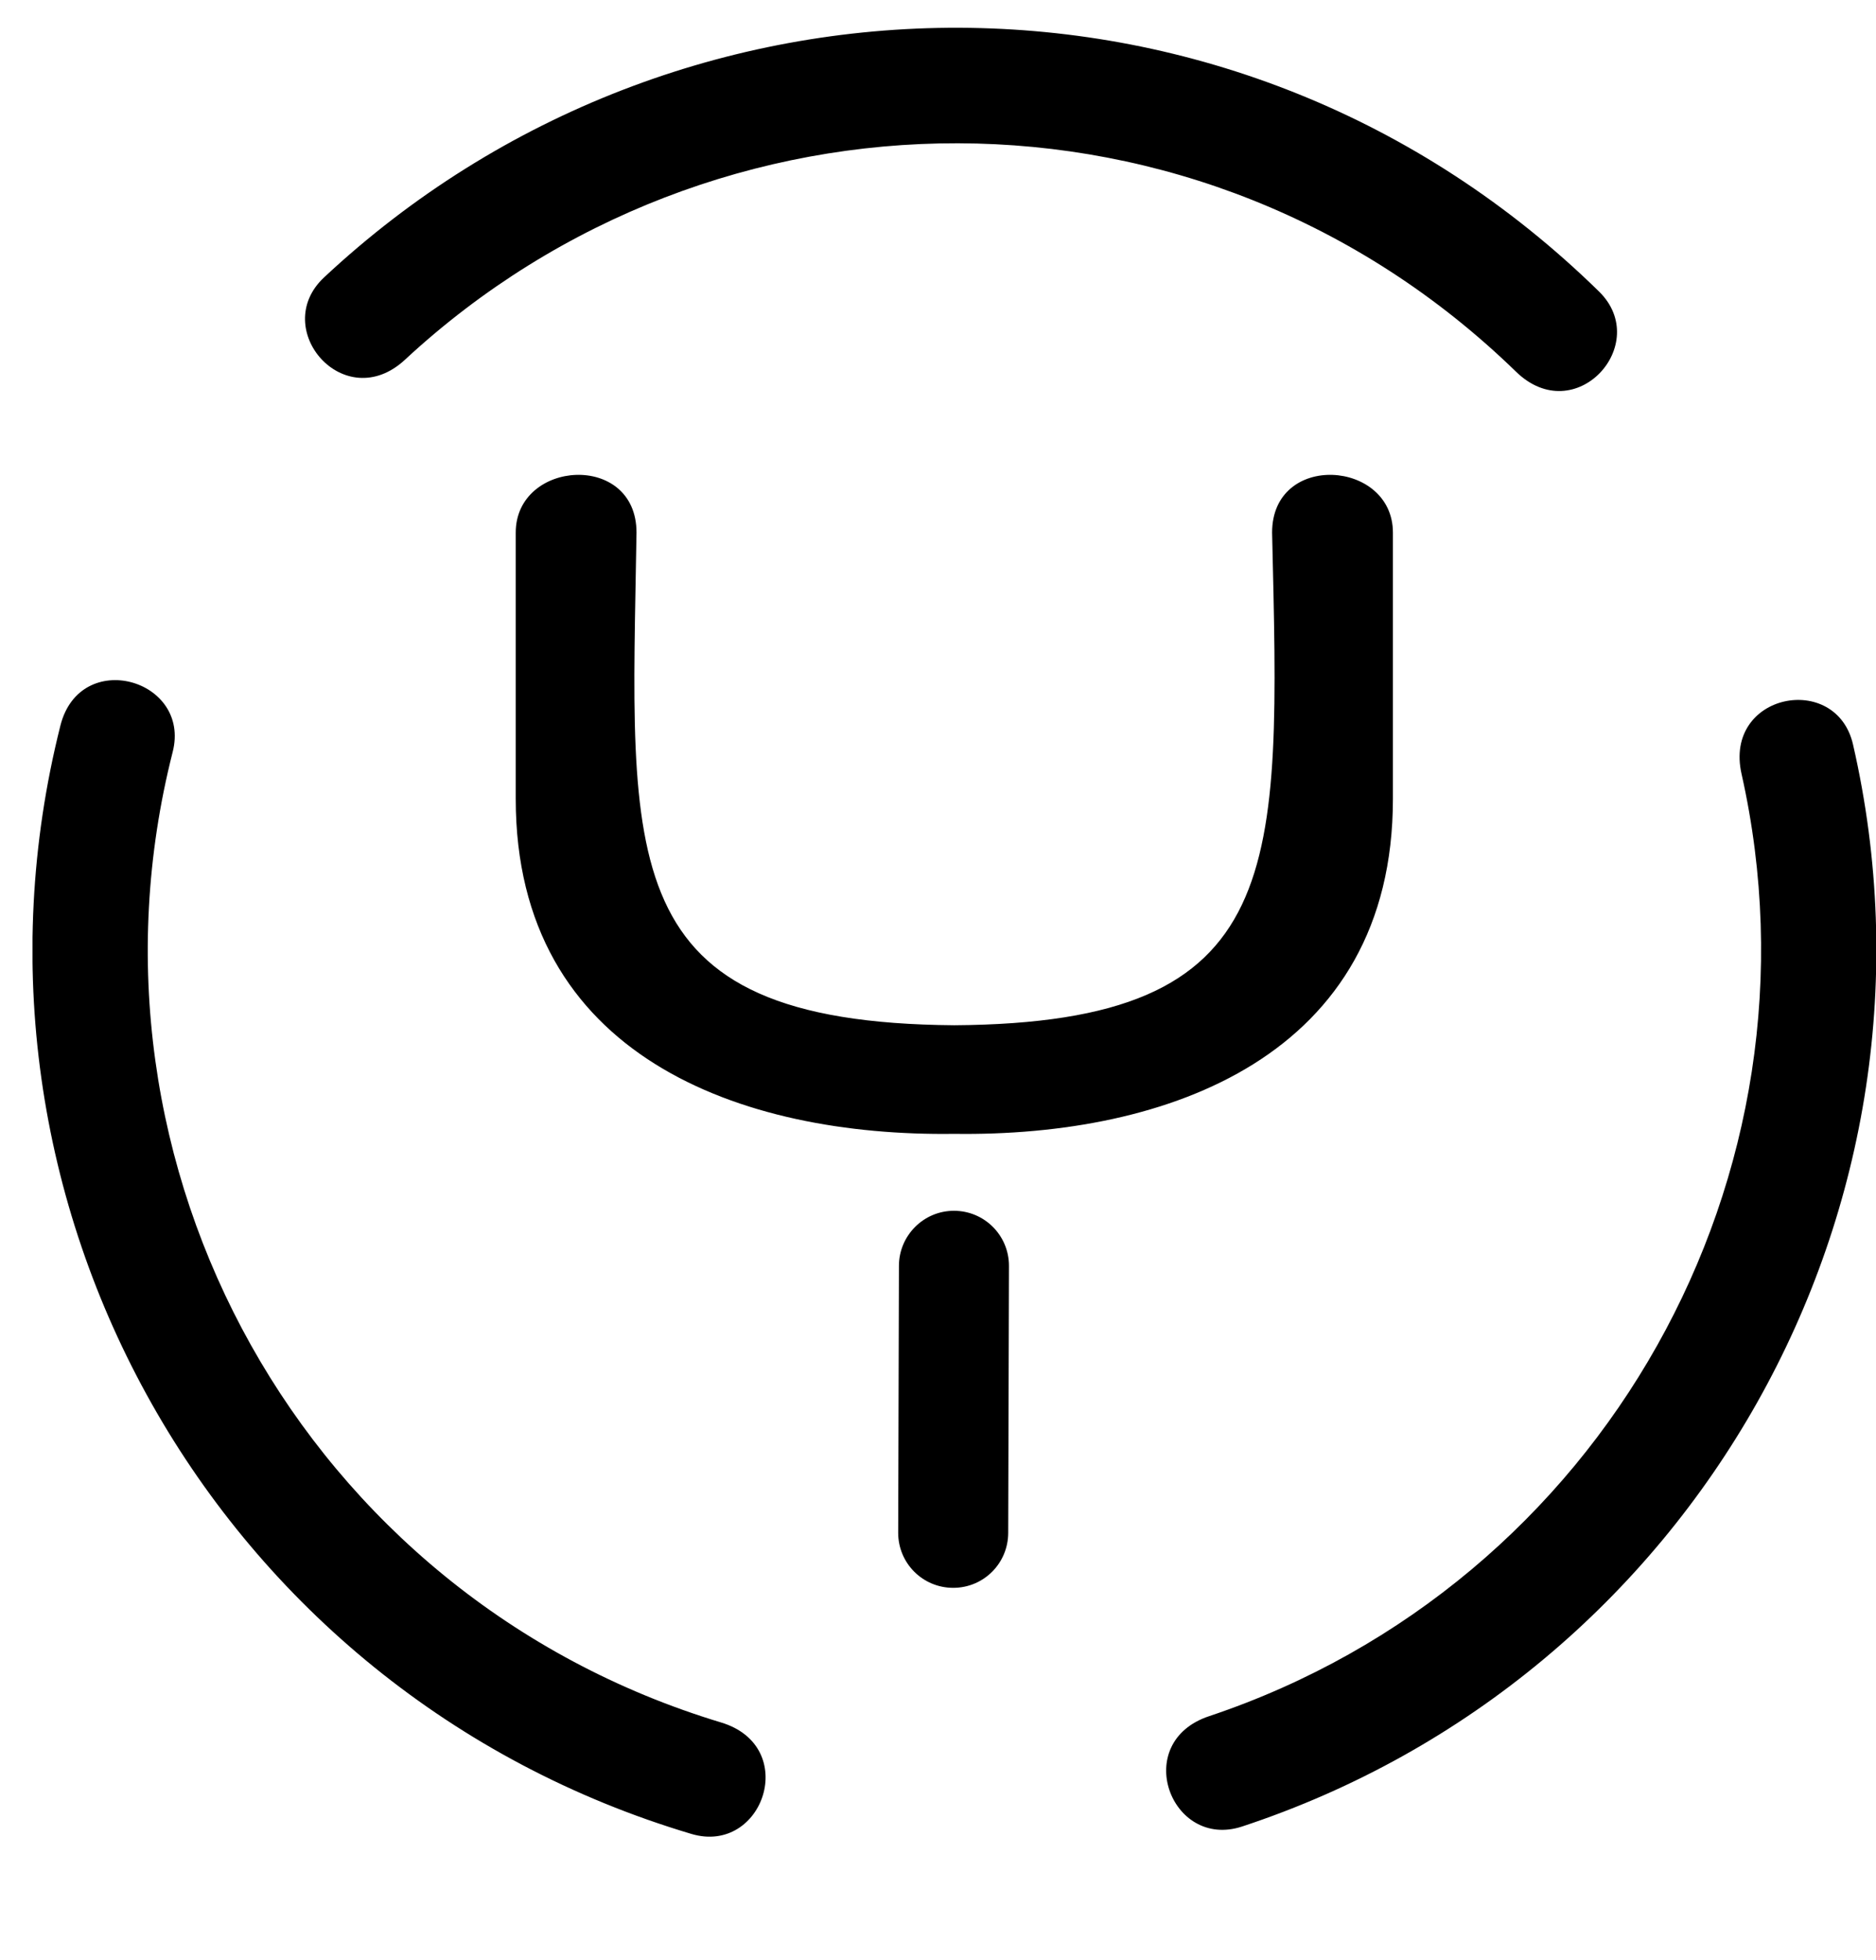<svg width="45" height="47" viewBox="0 0 45 47" fill="none" xmlns="http://www.w3.org/2000/svg">
<g clip-path="url(#clip0_201_7125)">
<path d="M7.77 6.655C16.276 -1.298 29.712 -1.476 38.36 6.994C39.635 8.251 37.789 10.302 36.363 8.911C28.802 1.564 17.123 1.752 9.714 8.626C8.261 9.972 6.46 7.886 7.77 6.655ZM16.588 43.976C18.309 44.484 19.2 41.872 17.292 41.301C7.289 38.279 1.619 27.955 4.142 18.032C4.588 16.284 1.922 15.526 1.449 17.398C-1.413 28.757 5.114 40.561 16.588 43.976ZM29.792 43.798C40.66 40.214 46.99 28.918 44.449 17.853C44.048 16.097 41.338 16.623 41.775 18.558C43.932 28.16 38.467 37.985 29.008 41.15C27.117 41.774 28.08 44.359 29.792 43.798ZM24.184 36.754L24.202 30.353C24.202 29.622 23.613 29.033 22.882 29.033C22.151 29.033 21.563 29.631 21.563 30.353L21.545 36.754C21.545 37.485 22.134 38.074 22.865 38.074C23.596 38.074 24.184 37.485 24.184 36.754ZM30.514 12.771C30.701 20.876 30.933 24.531 22.891 24.584C14.644 24.522 15.144 20.635 15.268 12.771C15.268 10.828 12.371 11.024 12.371 12.771V19.155C12.371 25.333 17.783 27.259 22.891 27.188C28 27.259 33.412 25.333 33.412 19.155V12.771C33.412 11.024 30.514 10.828 30.514 12.771Z" fill="black"/>
</g>
<defs>
<clipPath id="clip0_201_7125">
<rect width="44.221" height="45.648" fill="white" transform="translate(0.78 0.664)"/>
</clipPath>
</defs>
</svg>
